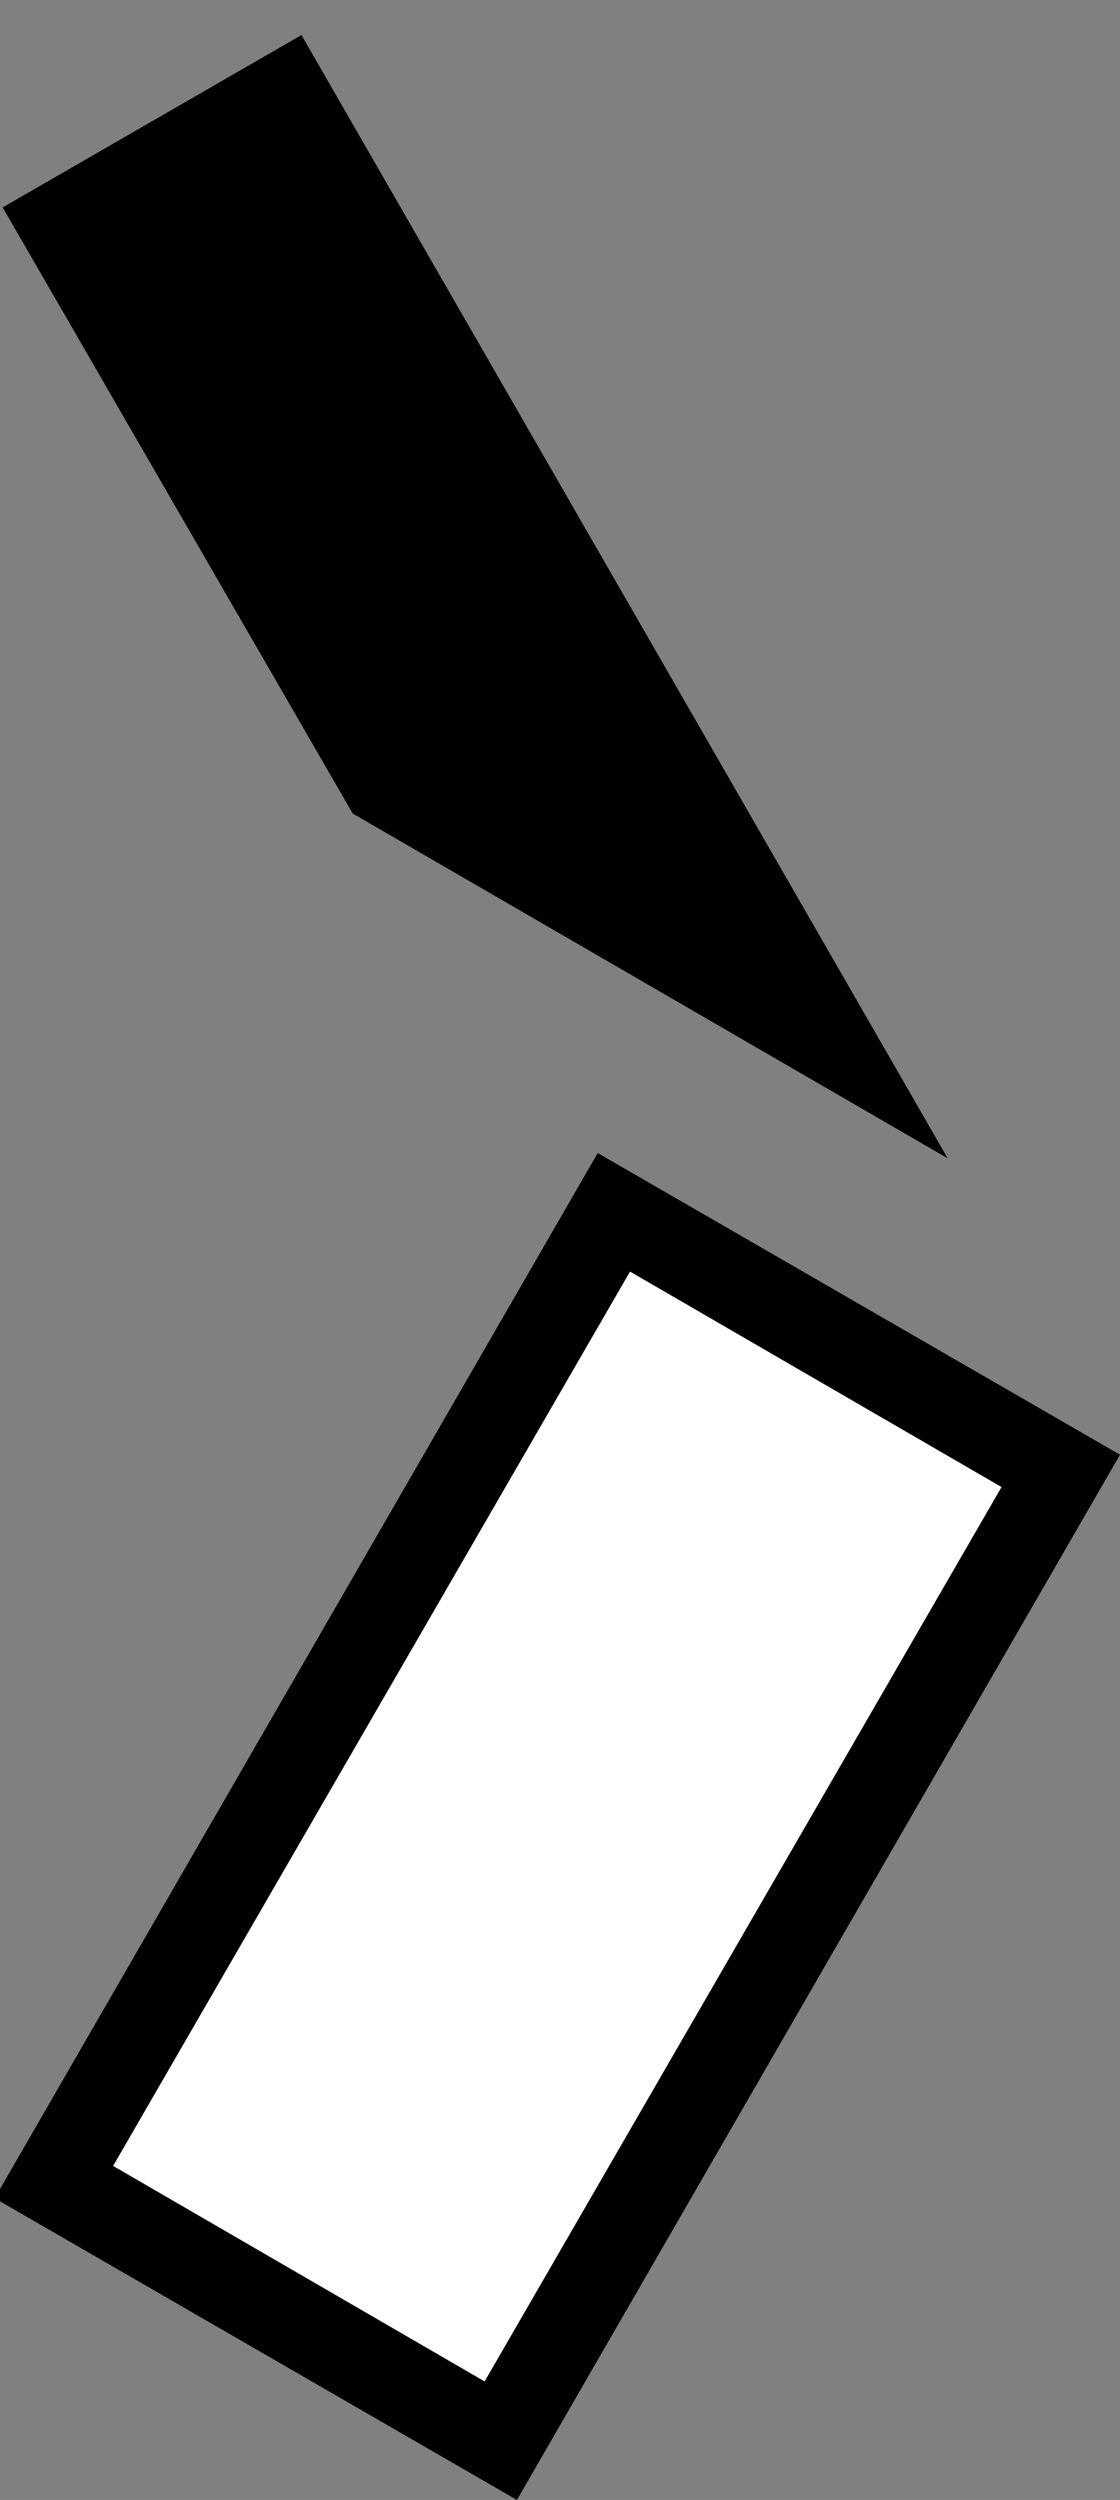 <svg xmlns="http://www.w3.org/2000/svg" width="13" height="29" version="1.0"><rect width="100%" height="100%" fill="#808080" stroke="none"/><path d="M6.938 13.375l-7 12.125L6 29l7-12.125-6.063-3.5z"/><path d="M7.313 14.75l-6 10.375 4.312 2.5 6-10.375-4.313-2.5z" fill="#fff"/><path d="M3.5.406l-3.469 2 4.063 7.031 6.906 4L3.5.408z"/></svg>